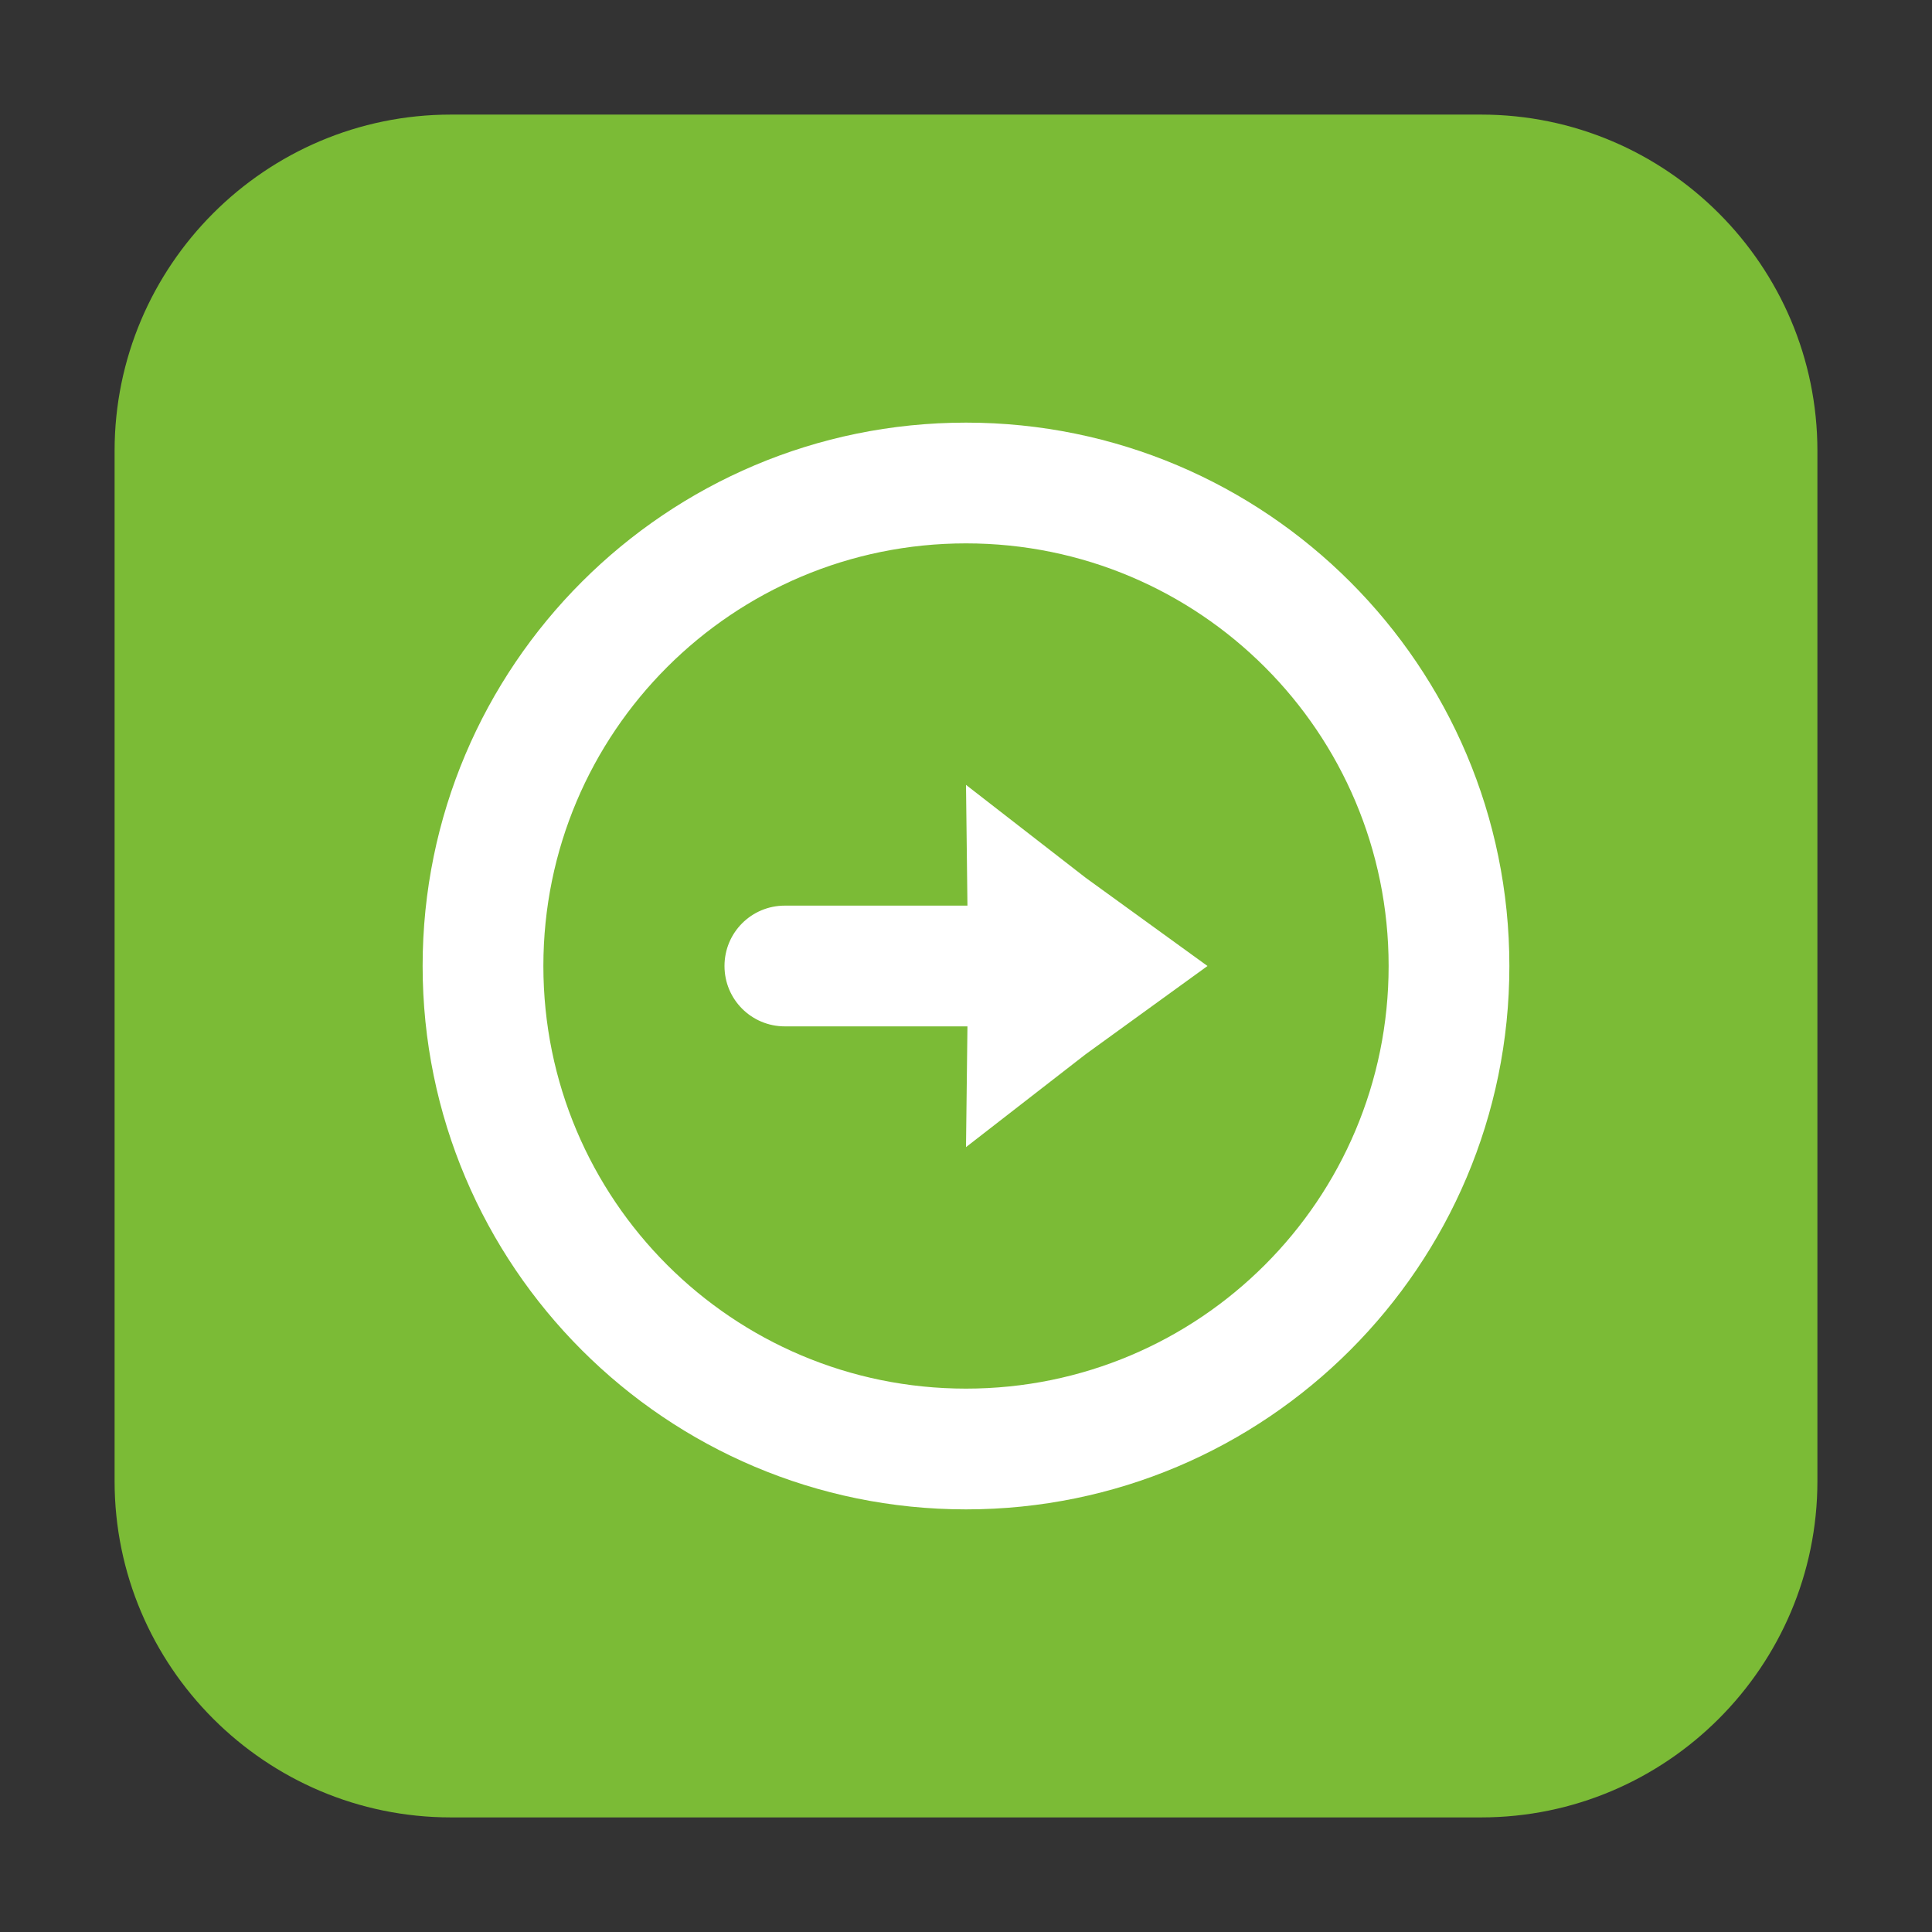 <?xml version="1.0" encoding="UTF-8"?>
<svg xmlns="http://www.w3.org/2000/svg" xmlns:xlink="http://www.w3.org/1999/xlink" width="16pt" height="16pt" viewBox="0 0 16 16" version="1.1">
<rect x="0" y="0" width="16" height="16" fill="#333333" stroke="none"/>
<g id="surface1">
<path style=" stroke:none;fill-rule:evenodd;fill:rgb(48.235%,73.333%,21.176%);fill-opacity:1;" d="M 3.734 0.949 L 12.266 0.949 C 13.801 0.949 15.051 2.199 15.051 3.734 L 15.051 12.266 C 15.051 13.801 13.801 15.051 12.266 15.051 L 3.734 15.051 C 2.199 15.051 0.949 13.801 0.949 12.266 L 0.949 3.734 C 0.949 2.199 2.199 0.949 3.734 0.949 Z M 3.734 0.949 "/>
<path style=" stroke:none;fill-rule:nonzero;fill:rgb(100%,100%,100%);fill-opacity:1;" d="M 8 3.5 C 10.484 3.5 12.5 5.516 12.5 8 C 12.5 10.484 10.484 12.5 8 12.5 C 5.516 12.5 3.5 10.484 3.5 8 C 3.5 5.516 5.516 3.5 8 3.5 Z M 8 4.5 C 6.066 4.5 4.5 6.066 4.5 8 C 4.5 9.934 6.066 11.5 8 11.5 C 9.934 11.5 11.5 9.934 11.5 8 C 11.5 6.066 9.934 4.5 8 4.5 Z M 8 6.5 L 8.992 7.27 L 10 8 L 8.992 8.73 L 8 9.5 L 8.012 8.5 L 6.5 8.5 C 6.223 8.5 6 8.277 6 8 C 6 7.723 6.223 7.5 6.5 7.5 L 8.012 7.5 Z M 8 6.5 "/>
</g>
</svg>
